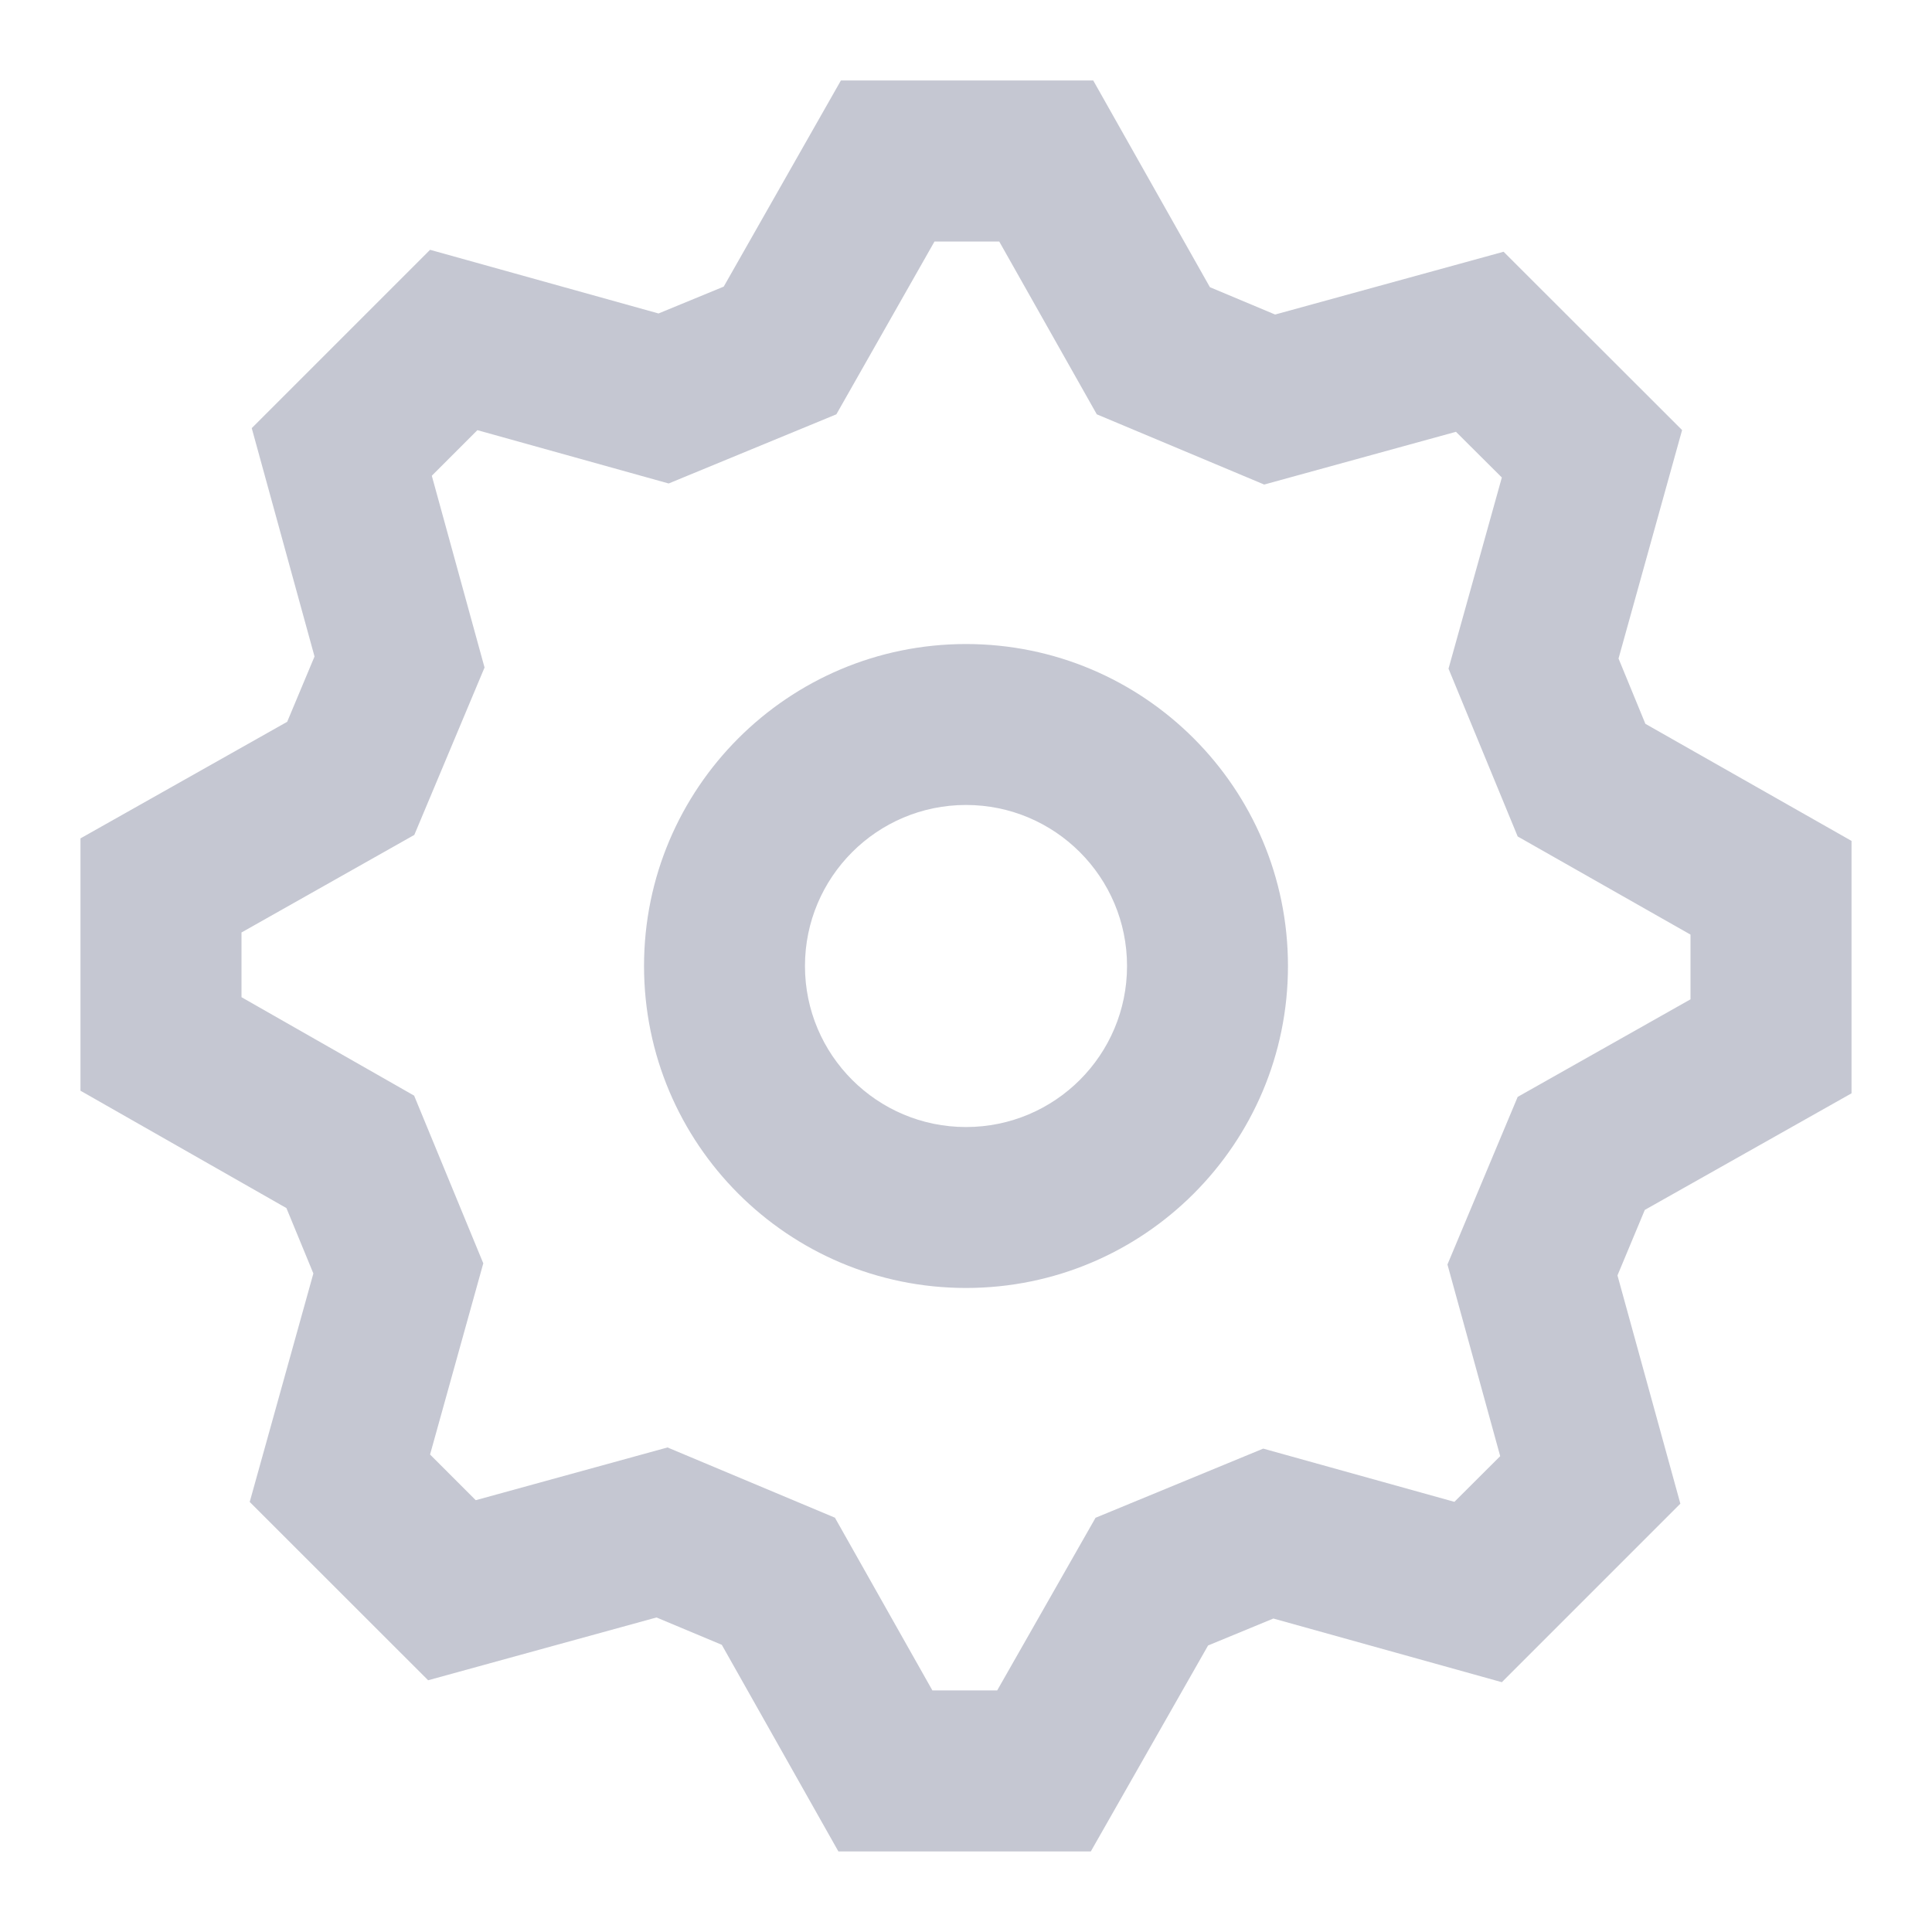 <svg width="20" height="20" viewBox="0 0 20 20" fill="none" xmlns="http://www.w3.org/2000/svg">
<path fill-rule="evenodd" clip-rule="evenodd" d="M17.395 15.566L15.547 17.414L13.182 16.755L12.506 17.034L11.292 19.166H8.679L7.472 17.027L6.796 16.744L4.432 17.394L2.585 15.548L3.244 13.183L2.965 12.506L0.833 11.291V8.679L2.973 7.472L3.256 6.796L2.606 4.432L4.452 2.586L6.817 3.245L7.492 2.967L8.705 0.833H11.317L12.525 2.973L13.2 3.256L15.565 2.606L17.413 4.452L16.755 6.817L17.033 7.493L19.167 8.705V11.318L17.027 12.525L16.744 13.203L17.395 15.566ZM14.984 13.09L15.711 11.355L17.5 10.345V9.675L15.711 8.659L14.995 6.922L15.547 4.943L15.072 4.47L13.087 5.016L11.354 4.289L10.344 2.5H9.674L8.658 4.289L6.922 5.005L4.942 4.453L4.47 4.925L5.016 6.91L4.289 8.643L2.5 9.653V10.323L4.287 11.342L5.003 13.078L4.452 15.057L4.925 15.53L6.91 14.984L8.643 15.711L9.652 17.499H10.323L11.341 15.712L13.077 14.996L15.056 15.547L15.53 15.074L14.984 13.09ZM10 13.333C8.159 13.333 6.667 11.841 6.667 10C6.667 8.159 8.159 6.667 10 6.667C11.841 6.667 13.333 8.159 13.333 10C13.333 11.841 11.841 13.333 10 13.333ZM10 11.667C10.921 11.667 11.667 10.921 11.667 10C11.667 9.08 10.921 8.333 10 8.333C9.08 8.333 8.333 9.08 8.333 10C8.333 10.921 9.08 11.667 10 11.667Z" fill="#C5C7D2"/>
</svg>
